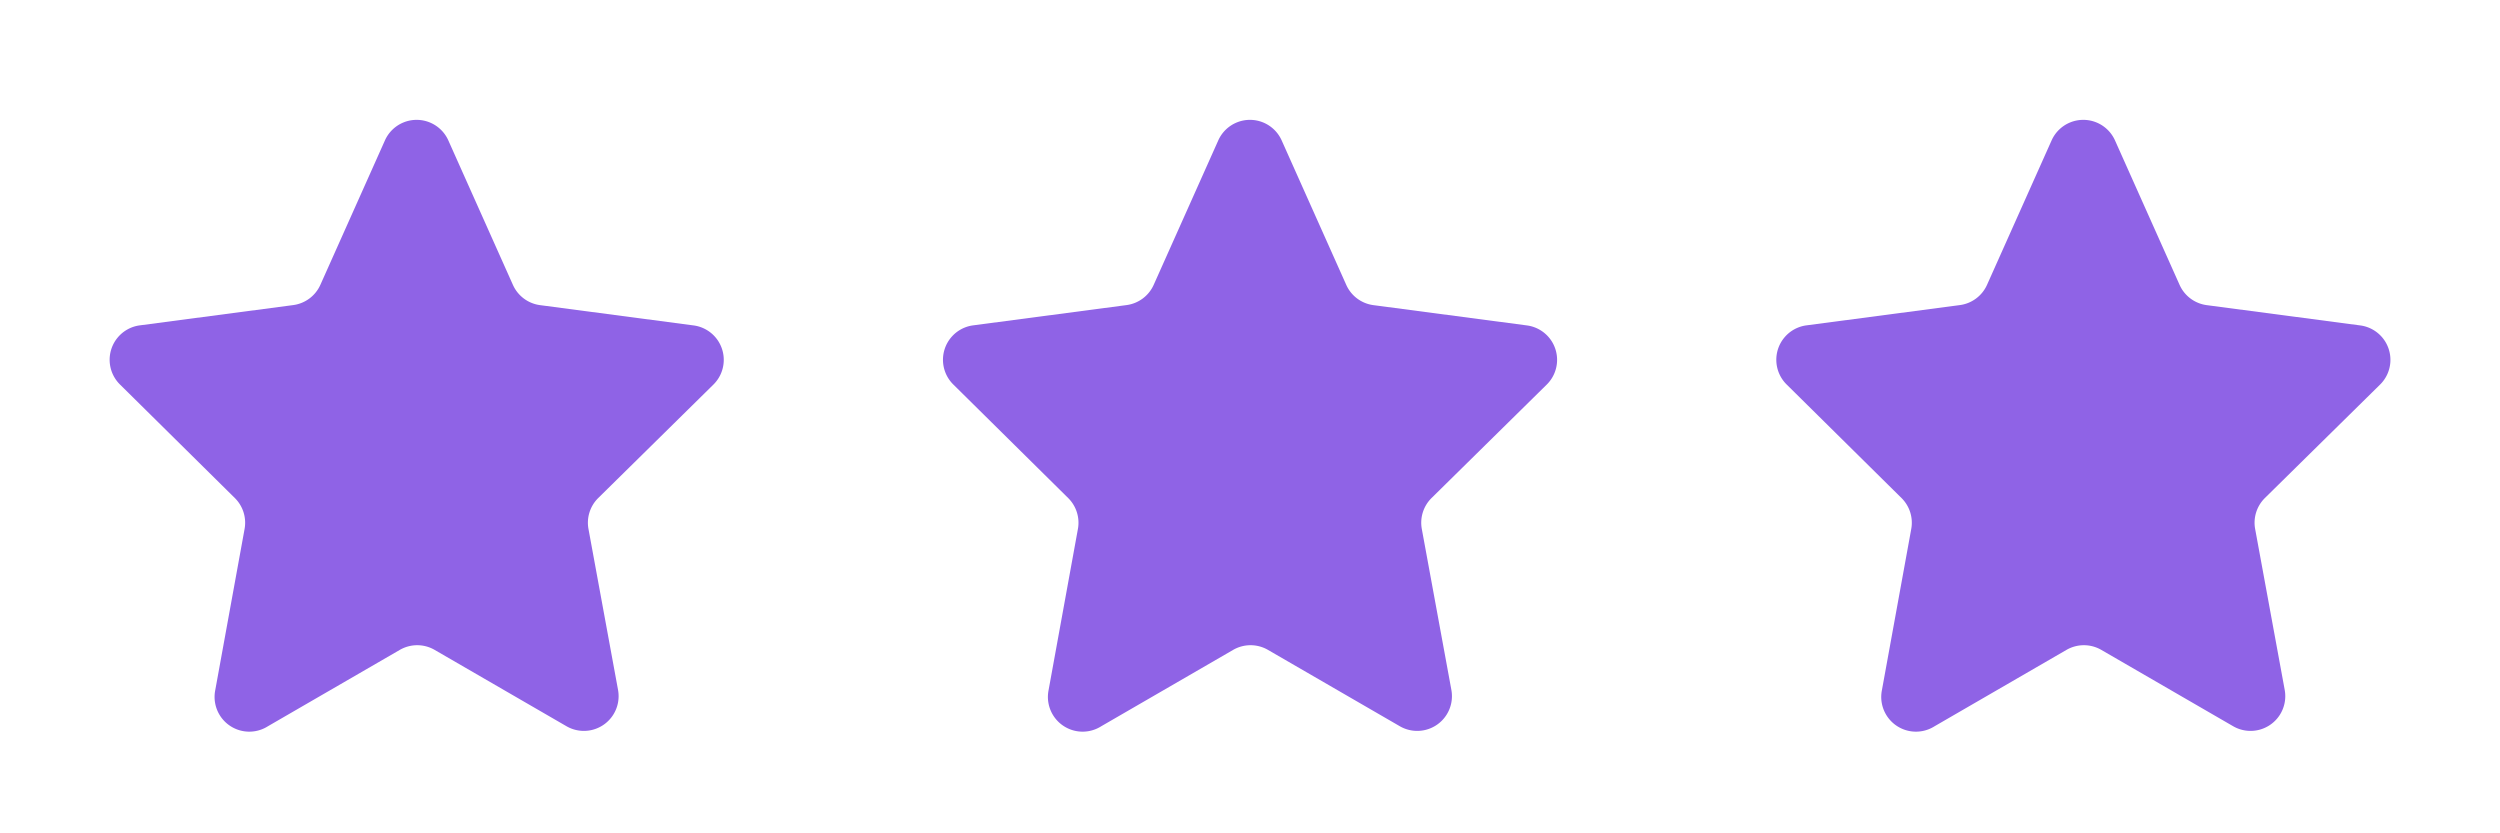 <svg xmlns="http://www.w3.org/2000/svg" xmlns:xlink="http://www.w3.org/1999/xlink" width="36" height="12" viewBox="0 0 36 12">
  <defs>
    <style>
      .cls-1 {
        fill: none;
      }

      .cls-2 {
        clip-path: url(#clip-path);
      }

      .cls-3 {
        fill: #fff;
        stroke: #707070;
        opacity: 0;
      }

      .cls-4 {
        fill: #8f63e6;
      }

      .cls-5 {
        stroke: none;
      }
    </style>
    <clipPath id="clip-path">
      <rect class="cls-1" width="36" height="12"/>
    </clipPath>
  </defs>
  <g id="ic_x12_star_3" class="cls-2">
    <g id="ic_x12_star" transform="translate(-23 -383)">
      <g id="사각형_2914" data-name="사각형 2914" class="cls-3" transform="translate(23 383)">
        <rect class="cls-5" width="12" height="12"/>
        <rect class="cls-1" x="0.5" y="0.5" width="11" height="11"/>
      </g>
      <path id="Star_1" data-name="Star 1" class="cls-4" d="M4.543,1.022a.5.5,0,0,1,.913,0l.93,2.08a.5.5,0,0,0,.391.292l2.21.292a.5.5,0,0,1,.286.852L7.615,6.171a.5.5,0,0,0-.141.446L7.9,8.936a.5.5,0,0,1-.742.522l-1.9-1.1a.5.5,0,0,0-.5,0l-1.9,1.1A.5.5,0,0,1,2.1,8.936l.422-2.319a.5.5,0,0,0-.141-.446L.728,4.537a.5.5,0,0,1,.286-.852l2.21-.292A.5.5,0,0,0,3.614,3.1Z" transform="translate(24 384)"/>
    </g>
    <g id="ic_x12_star-2" data-name="ic_x12_star" transform="translate(-11 -383)">
      <g id="사각형_2914-2" data-name="사각형 2914" class="cls-3" transform="translate(23 383)">
        <rect class="cls-5" width="12" height="12"/>
        <rect class="cls-1" x="0.5" y="0.5" width="11" height="11"/>
      </g>
      <path id="Star_1-2" data-name="Star 1" class="cls-4" d="M4.543,1.022a.5.5,0,0,1,.913,0l.93,2.08a.5.5,0,0,0,.391.292l2.21.292a.5.5,0,0,1,.286.852L7.615,6.171a.5.5,0,0,0-.141.446L7.9,8.936a.5.5,0,0,1-.742.522l-1.9-1.1a.5.5,0,0,0-.5,0l-1.9,1.1A.5.5,0,0,1,2.1,8.936l.422-2.319a.5.5,0,0,0-.141-.446L.728,4.537a.5.5,0,0,1,.286-.852l2.21-.292A.5.5,0,0,0,3.614,3.1Z" transform="translate(24 384)"/>
    </g>
    <g id="ic_x12_star-3" data-name="ic_x12_star" transform="translate(1 -383)">
      <g id="사각형_2914-3" data-name="사각형 2914" class="cls-3" transform="translate(23 383)">
        <rect class="cls-5" width="12" height="12"/>
        <rect class="cls-1" x="0.5" y="0.5" width="11" height="11"/>
      </g>
      <path id="Star_1-3" data-name="Star 1" class="cls-4" d="M4.543,1.022a.5.5,0,0,1,.913,0l.93,2.08a.5.5,0,0,0,.391.292l2.21.292a.5.5,0,0,1,.286.852L7.615,6.171a.5.5,0,0,0-.141.446L7.9,8.936a.5.5,0,0,1-.742.522l-1.9-1.1a.5.5,0,0,0-.5,0l-1.9,1.1A.5.5,0,0,1,2.1,8.936l.422-2.319a.5.5,0,0,0-.141-.446L.728,4.537a.5.5,0,0,1,.286-.852l2.21-.292A.5.5,0,0,0,3.614,3.1Z" transform="translate(24 384)"/>
    </g>
  </g>
</svg>
